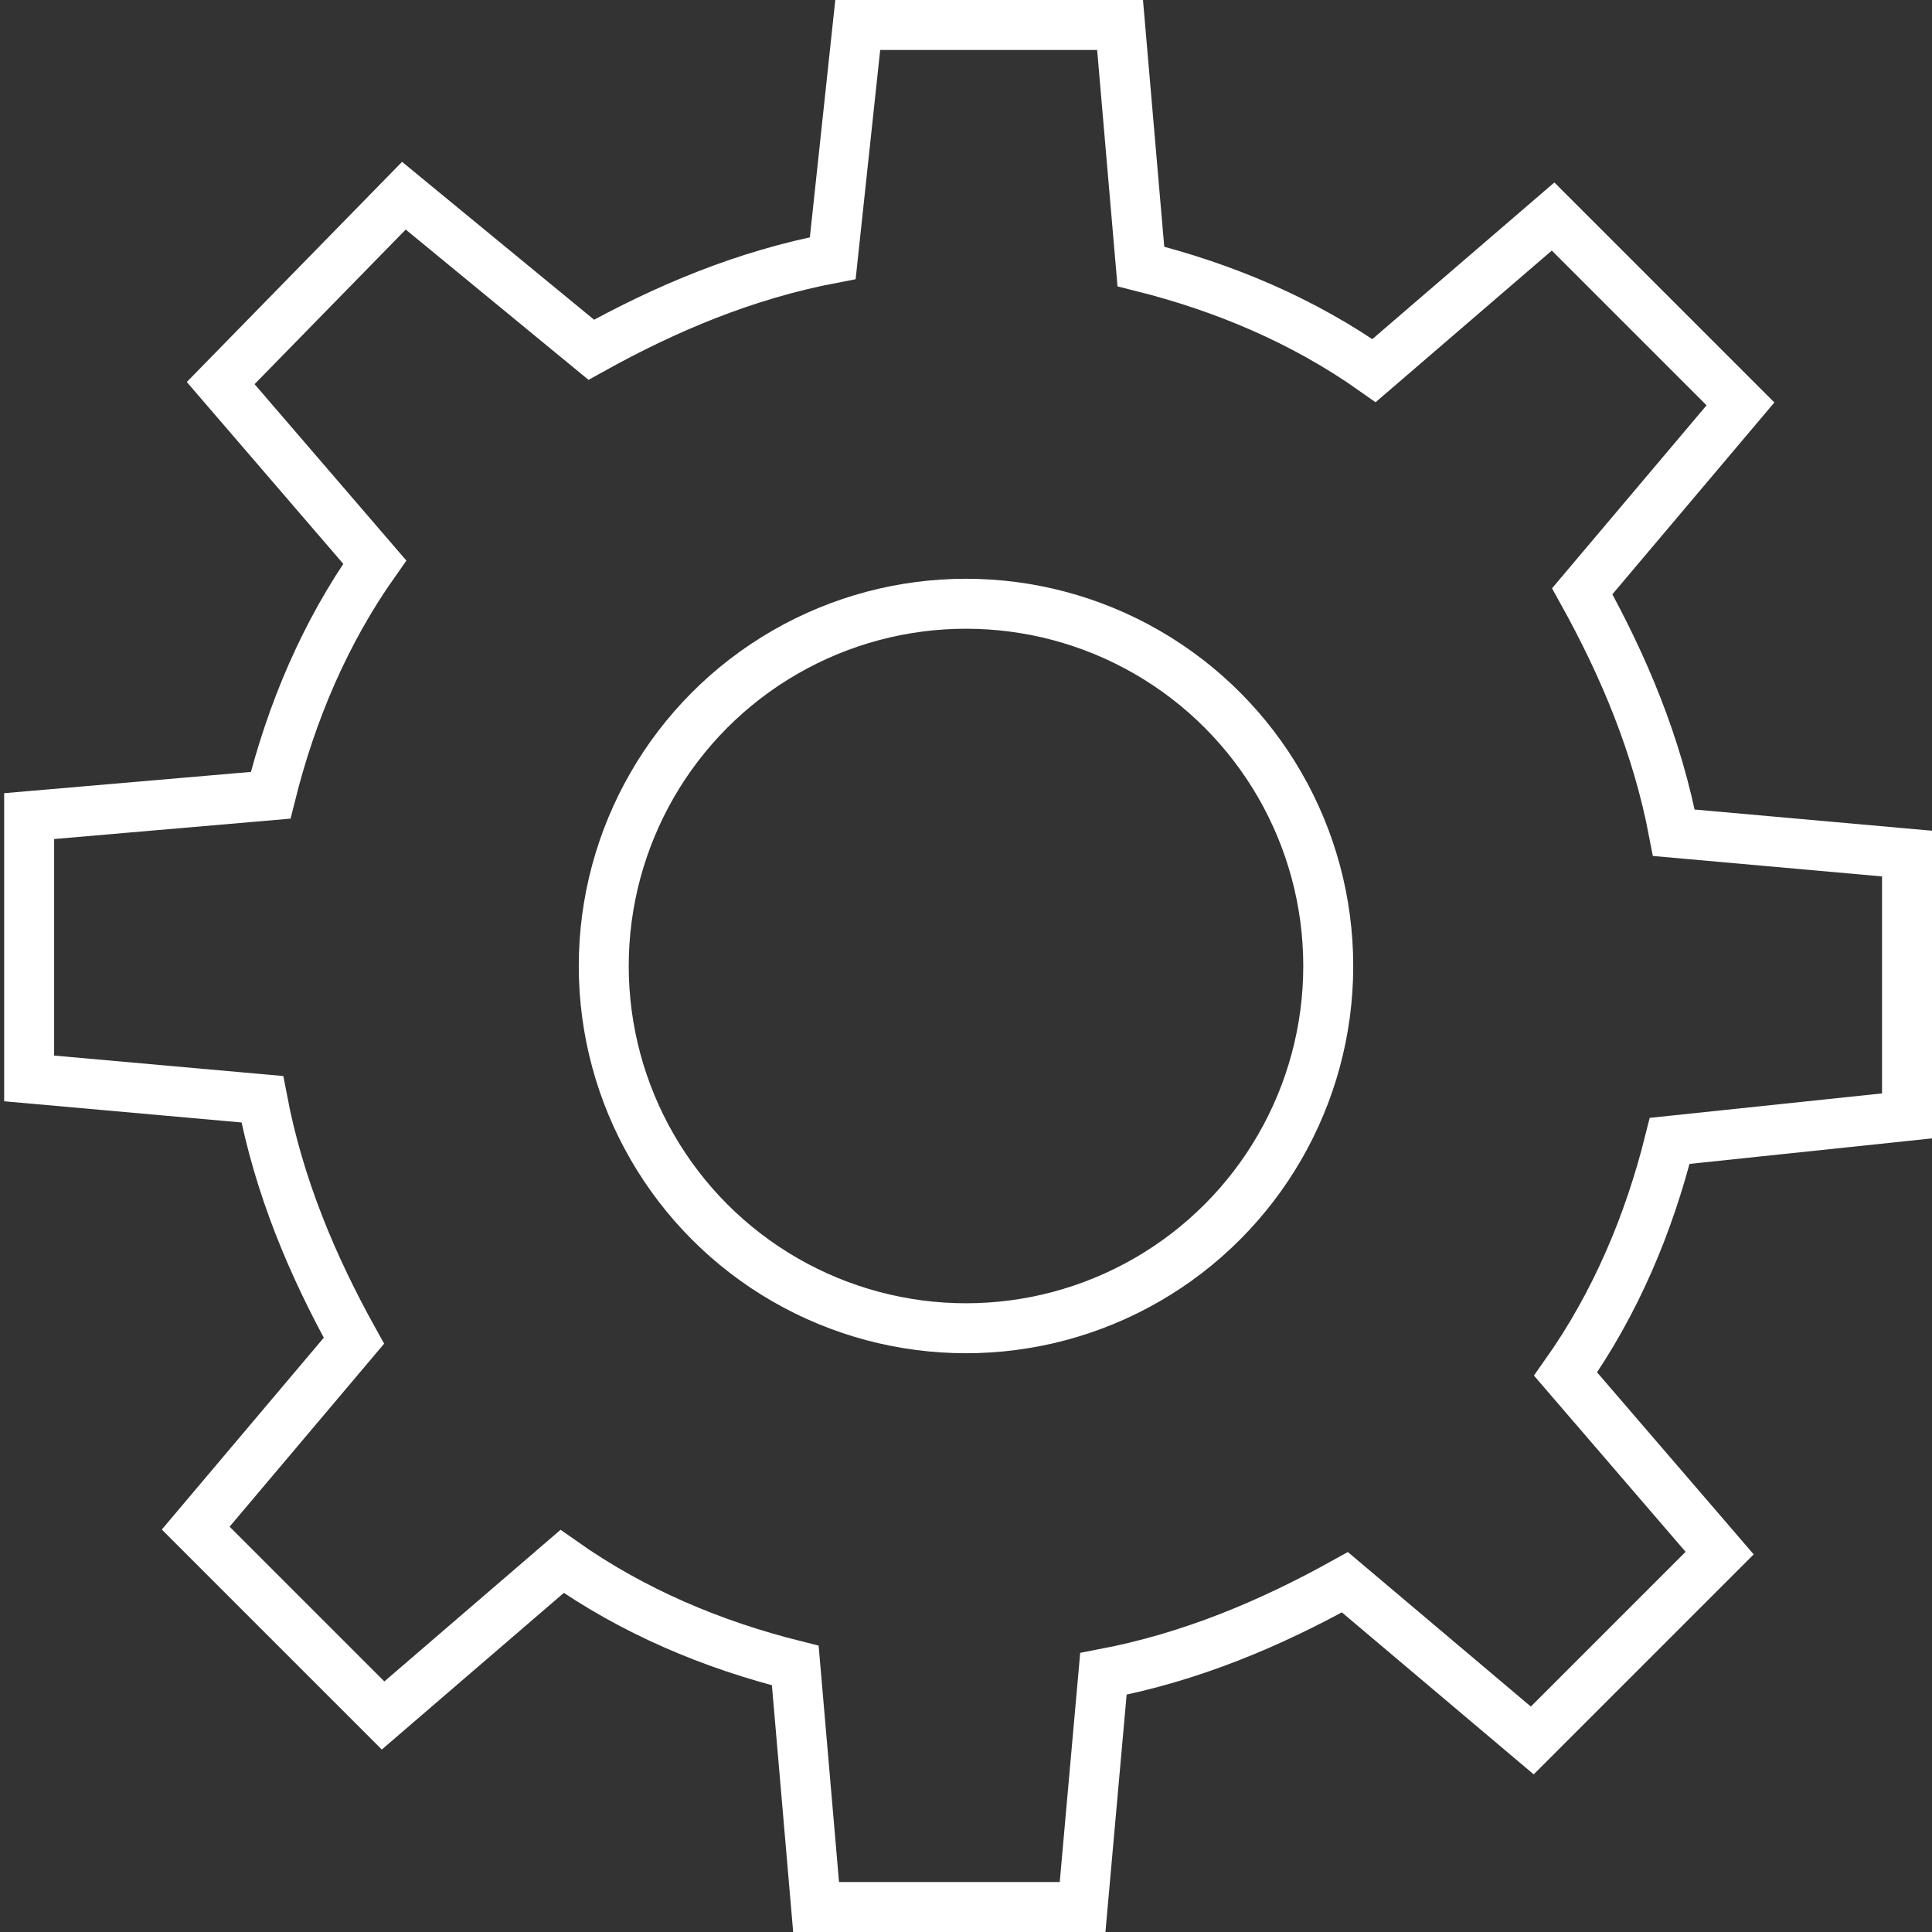 <?xml version="1.0" encoding="utf-8"?>
<!-- Generator: Adobe Illustrator 22.1.0, SVG Export Plug-In . SVG Version: 6.00 Build 0)  -->
<svg version="1.1" id="Vrstva_1" xmlns="http://www.w3.org/2000/svg" xmlns:xlink="http://www.w3.org/1999/xlink" x="0px" y="0px"
	 viewBox="0 0 46.4 46.4" style="enable-background:new 0 0 46.4 46.4;" xml:space="preserve">
<rect x="0" y="0" width="46.4" height="46.4" fill="#333333" stroke="none"/>
<style type="text/css">
	.st0{clip-path:url(#SVGID_2_);fill:none;stroke:#fff;stroke-width:1.2;}
</style>
<g>
	<defs>
		<rect id="SVGID_1_" y="0" width="46.4" height="46.4"/>
	</defs>
	<clipPath id="SVGID_2_">
		<use xlink:href="#SVGID_1_"  style="overflow:visible;"/>
	</clipPath>
	<path class="st0" d="M45.8,26.8l0-6.3L40.2,20c-0.4-2.1-1.2-4-2.2-5.8l3.8-4.5l-4.5-4.5l-4.3,3.7c-1.7-1.2-3.6-2-5.6-2.5l-0.5-5.8
		h-6.3L20,6.2c-2.1,0.4-4,1.2-5.8,2.2L9.7,4.7L5.3,9.2l3.7,4.3c-1.2,1.7-2,3.6-2.5,5.6l-5.8,0.5l0,6.3l5.6,0.5
		c0.4,2.1,1.2,4,2.2,5.8l-3.8,4.5l4.5,4.5l4.3-3.7c1.7,1.2,3.6,2,5.6,2.5l0.5,5.8H26l0.5-5.6c2.1-0.4,4-1.2,5.8-2.2l4.5,3.8l4.5-4.5
		l-3.7-4.3c1.2-1.7,2-3.6,2.5-5.6L45.8,26.8z"/>
	<circle class="st0" cx="23.2" cy="23.2" r="8.7"/>
</g>
</svg>

